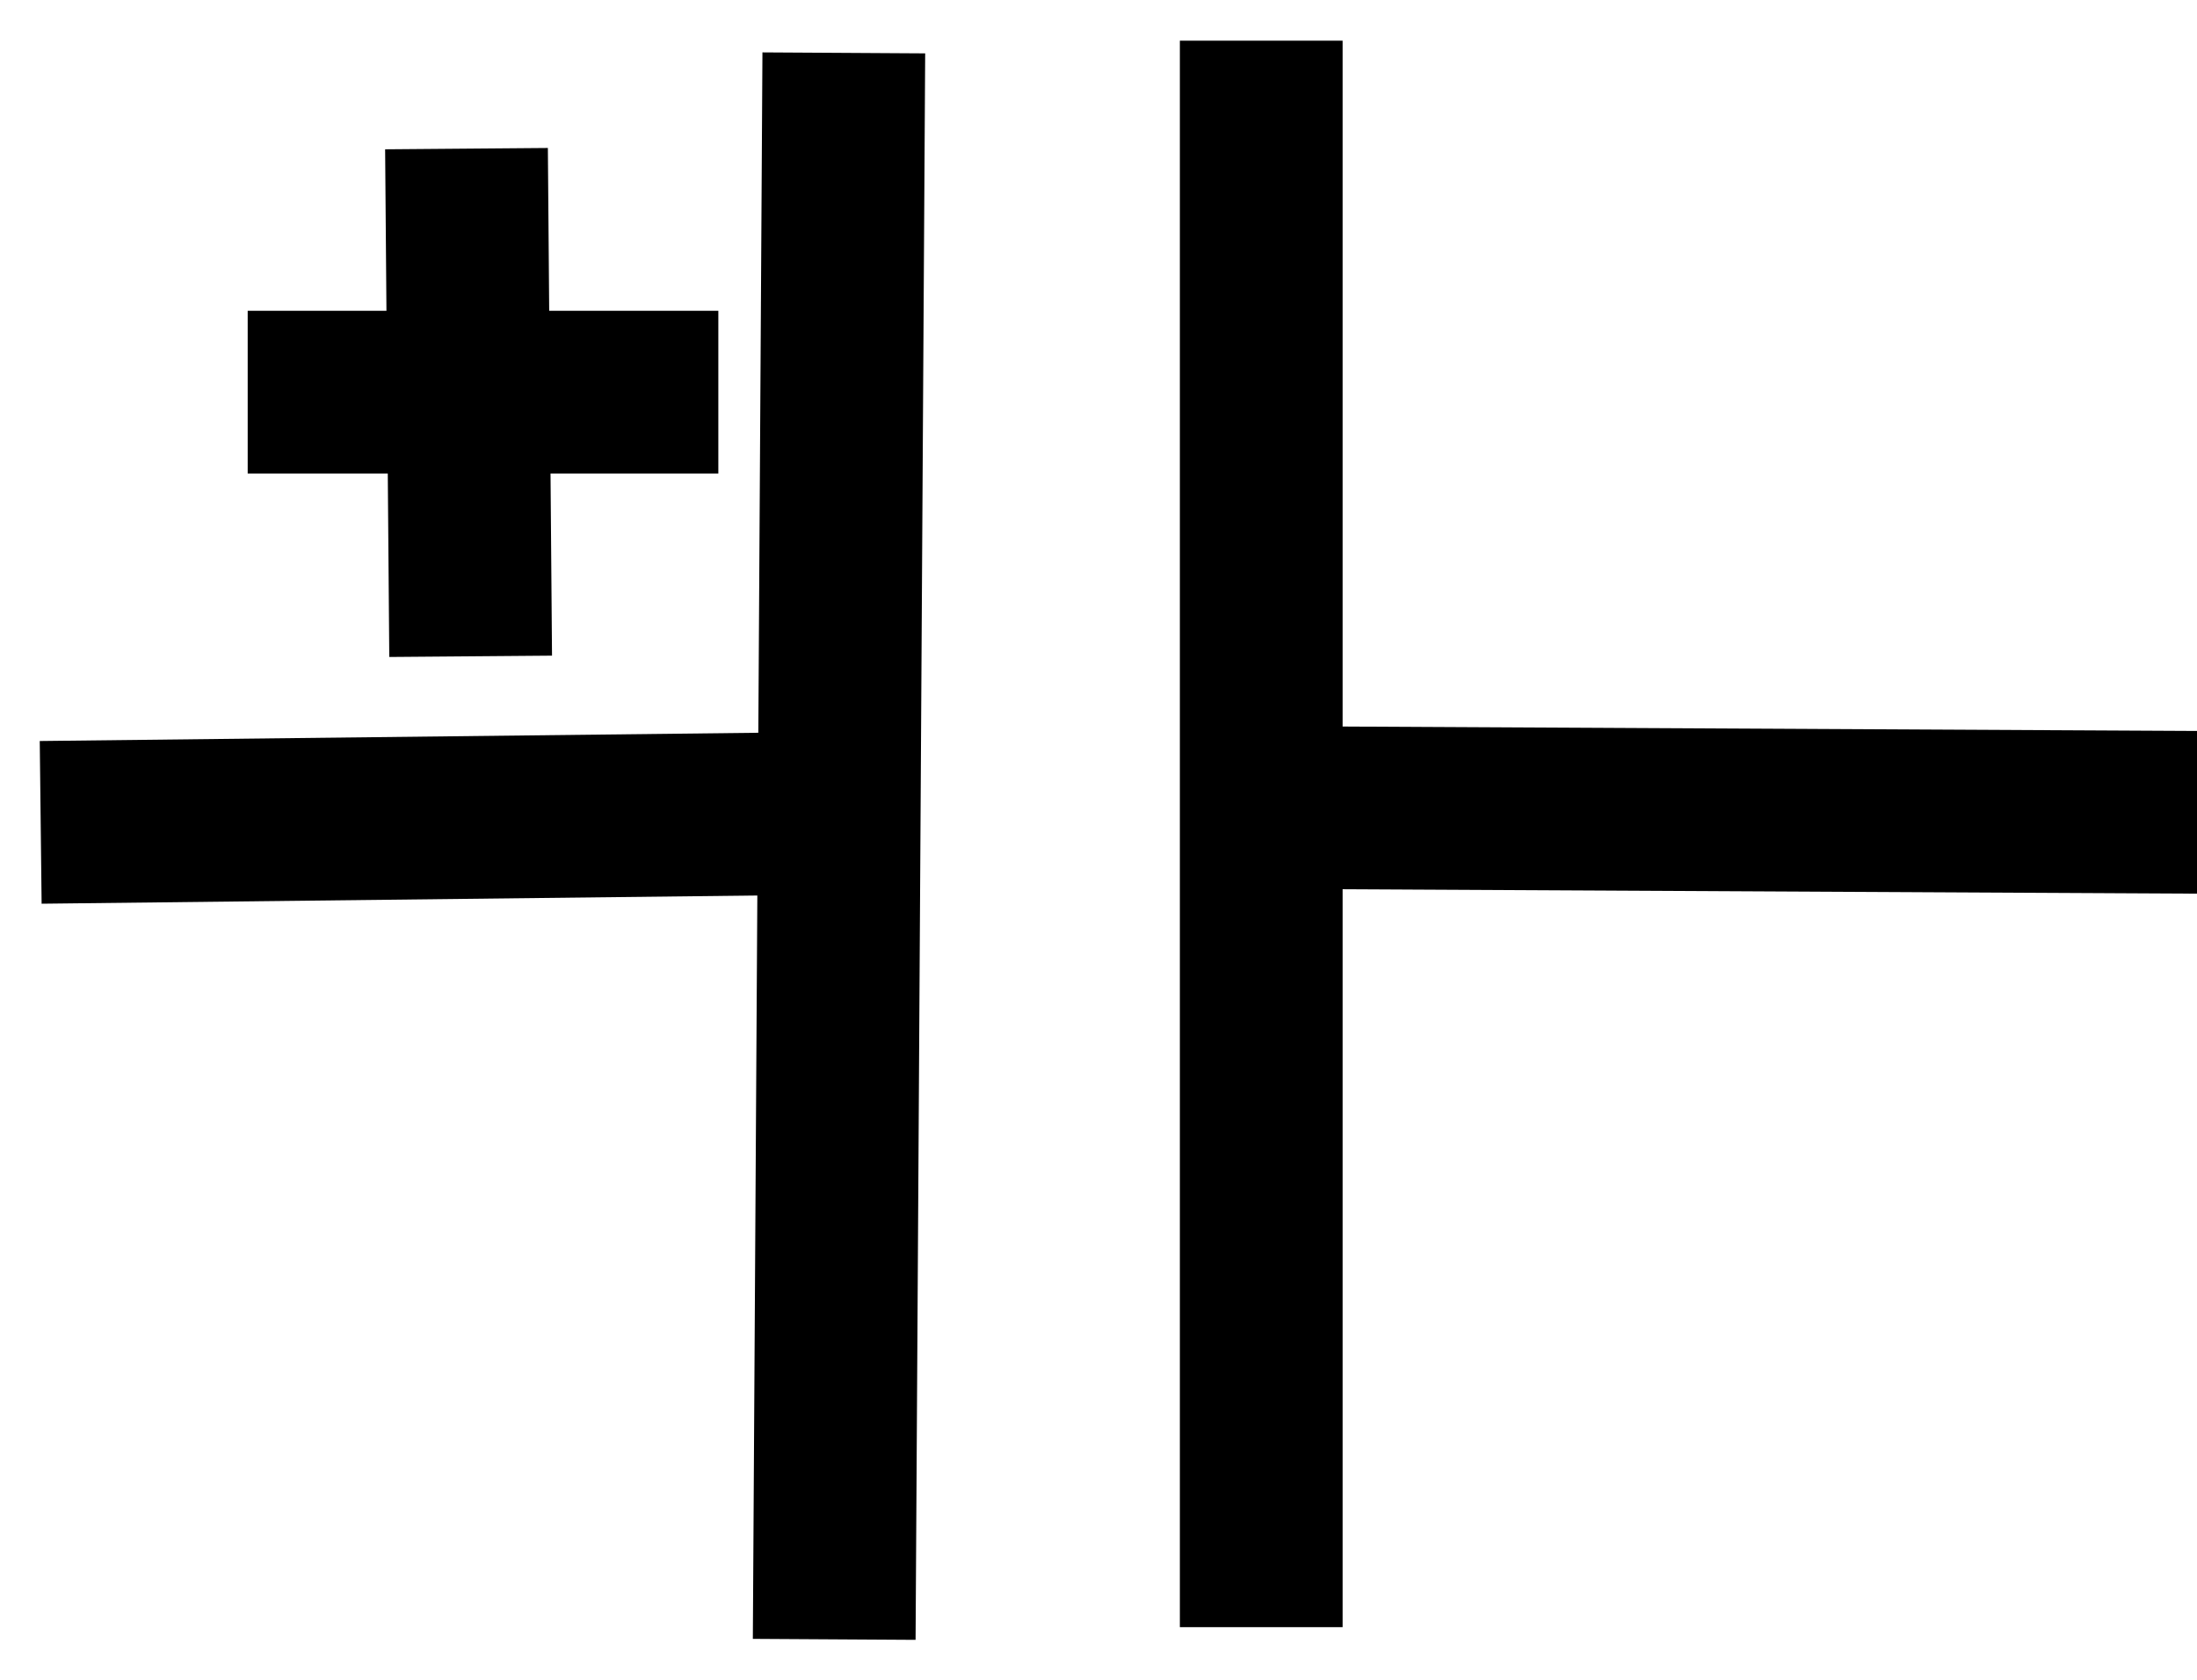 <?xml version="1.0" encoding="UTF-8" standalone="no"?>
<!-- Created with Inkscape (http://www.inkscape.org/) -->
<svg
   xmlns="http://www.w3.org/2000/svg"
   version="1.0"
   width="27"
   height="20.65"
>
 <defs>
</defs>
  <g connects="0,10;30,10"
	stroke='black'
	stroke-width='2px' 
      id="C">
    <path
       d="M 10.37,0.65 L 10.252,20.15"
       id="path3412"
/>
    <path
       d="M 15.5,0.5 L 15.5,20"
       id="path3414"
/>
    <path
       d="M 15.5,9.925 L 30,10"
       id="path3420"
/>
    <path
       d="M 9.898,10 L 0.5,10.108"
       id="path3422"
 />
    <path
       d="M 3.044,4.82 L 8.828,4.82"
       id="path2162"
/>
    <path
       d="M 5.784,8.067 L 5.733,1.827"
       id="path2164"
 />
  </g>
</svg>
